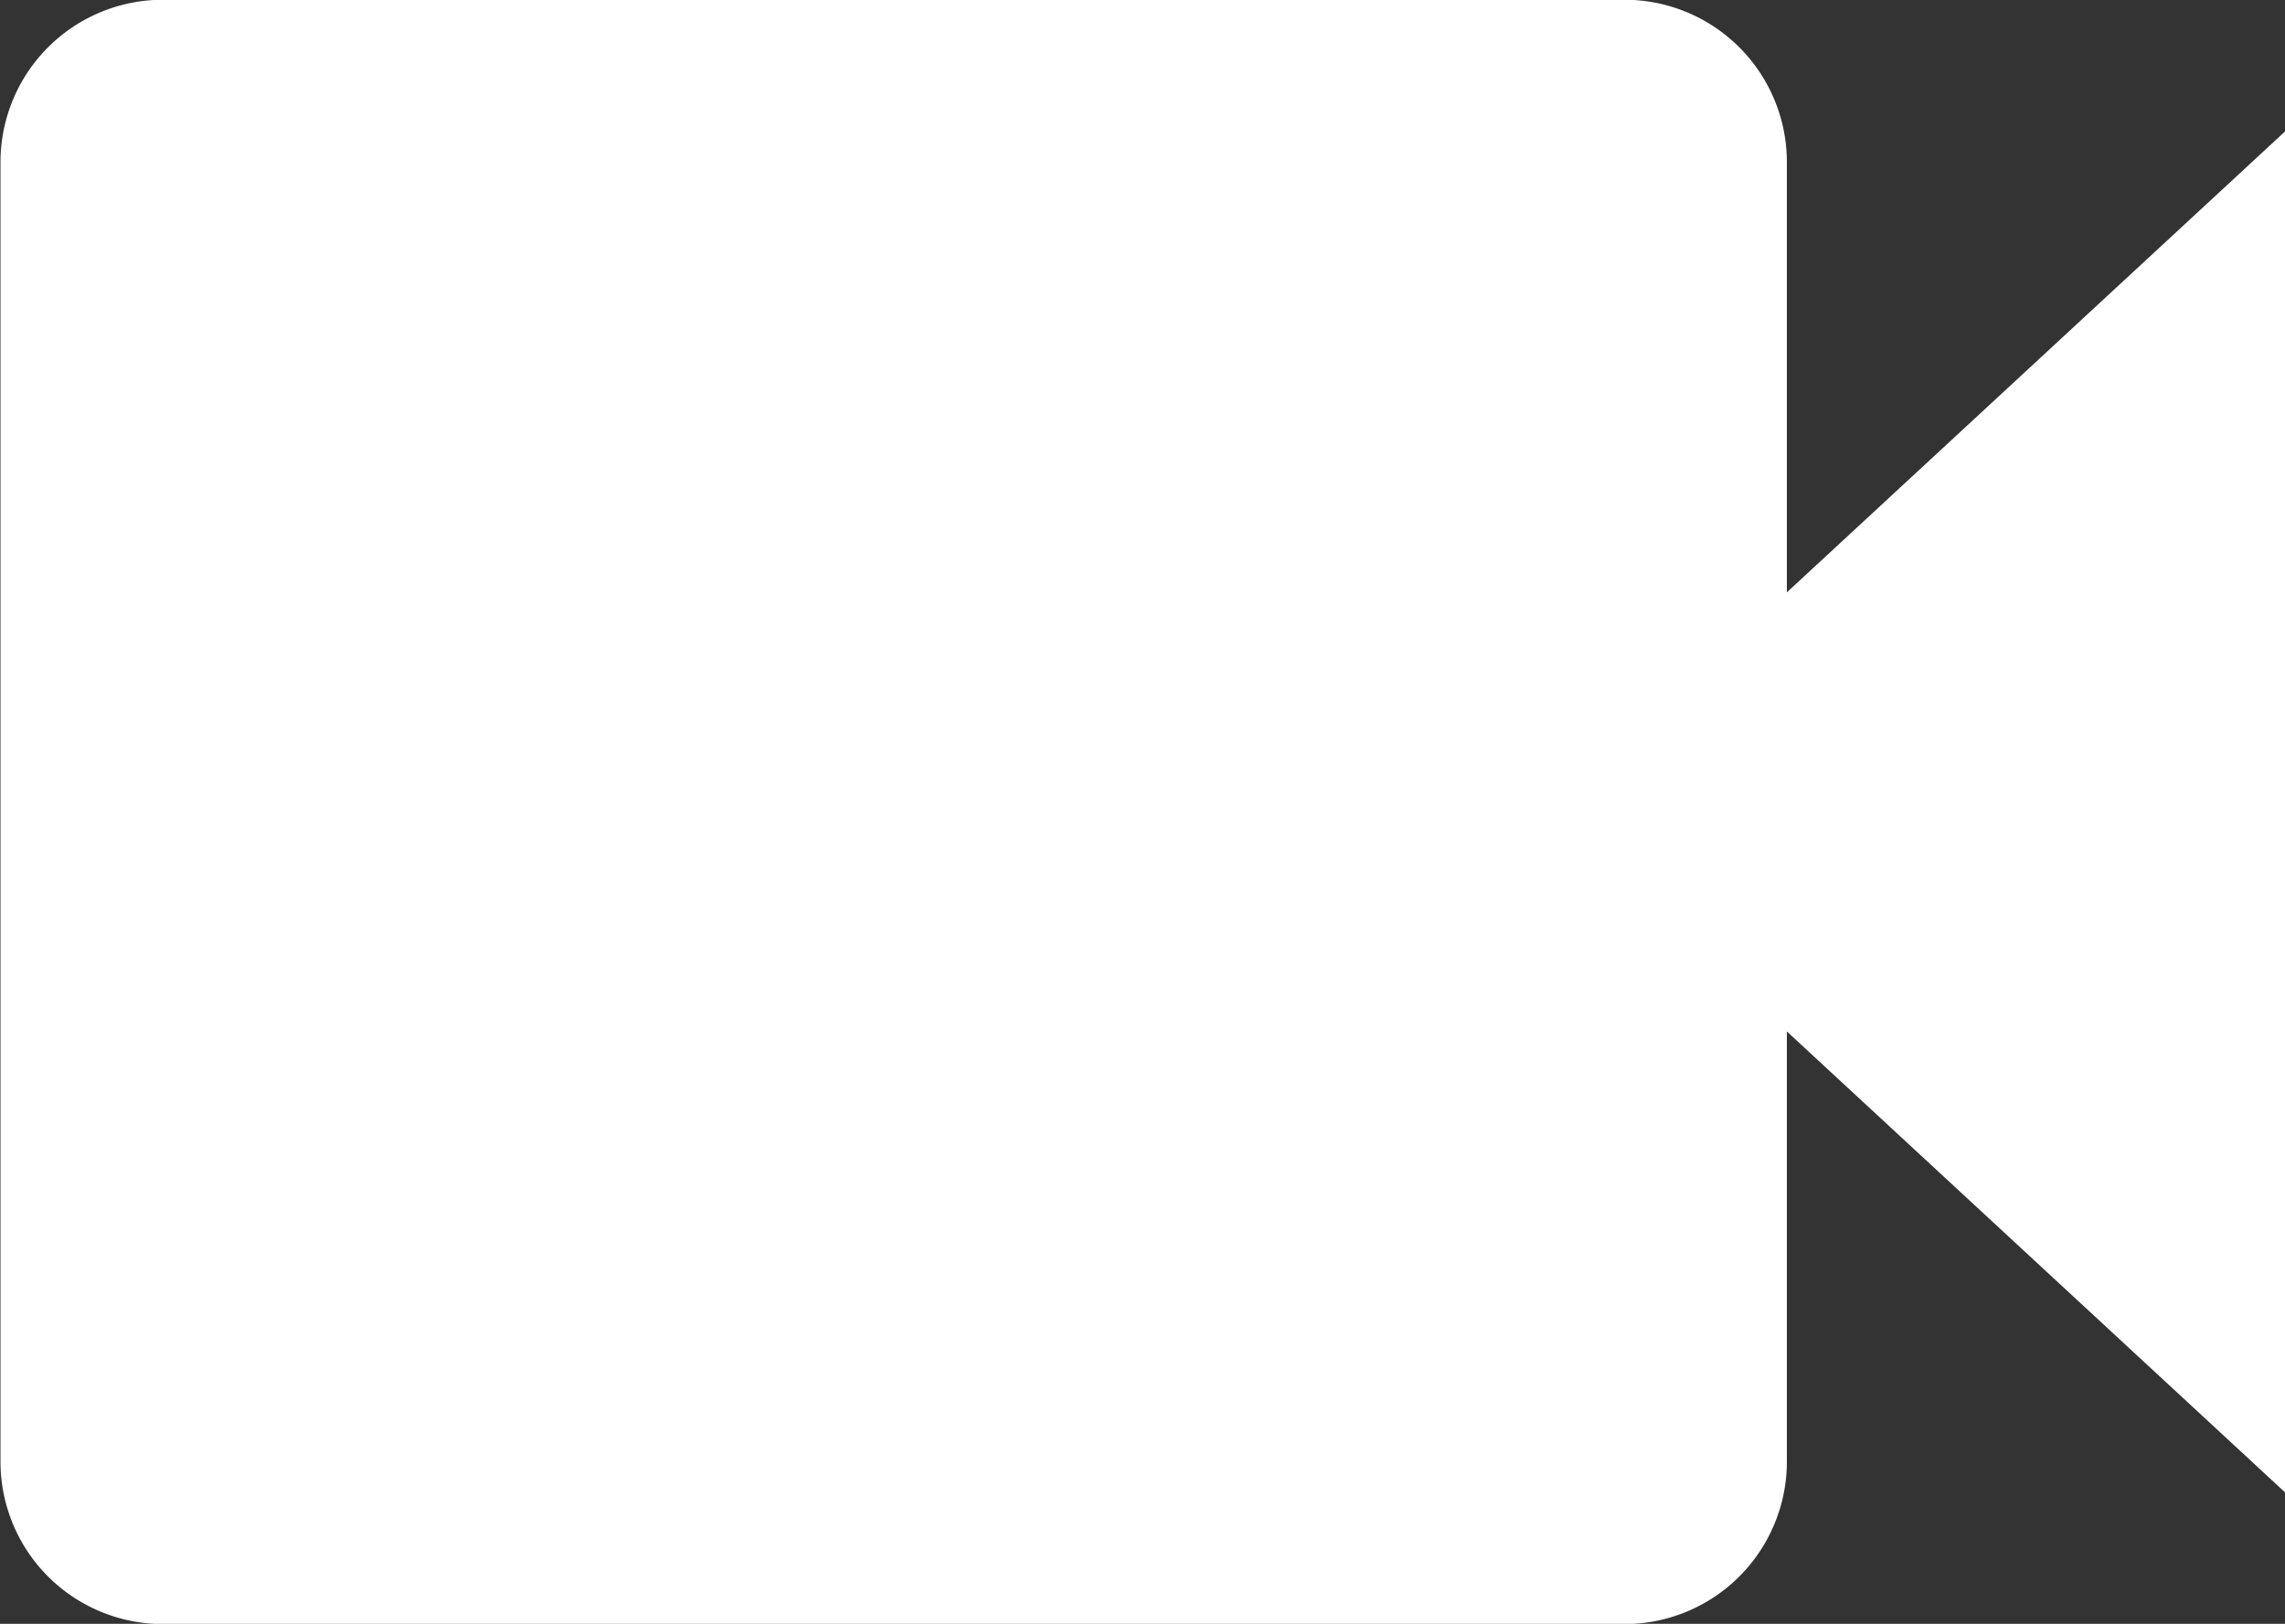 <svg xmlns="http://www.w3.org/2000/svg" width="18.587" height="13.21" viewBox="0 0 18.587 13.21"><rect x="0" y="0" width="18.587" height="13.21" fill="#333333" stroke="none"/><defs><style>.a{fill:#fff;}</style></defs><path class="a" d="M-3400.6,1966.975l-4.056,3.753v-3.5a1.321,1.321,0,0,0-1.321-1.321h-11.889a1.321,1.321,0,0,0-1.321,1.321V1977.8a1.321,1.321,0,0,0,1.321,1.321h11.889a1.321,1.321,0,0,0,1.321-1.321v-3.5l4.056,3.753Z" transform="translate(3419.191 -1965.909)"/></svg>